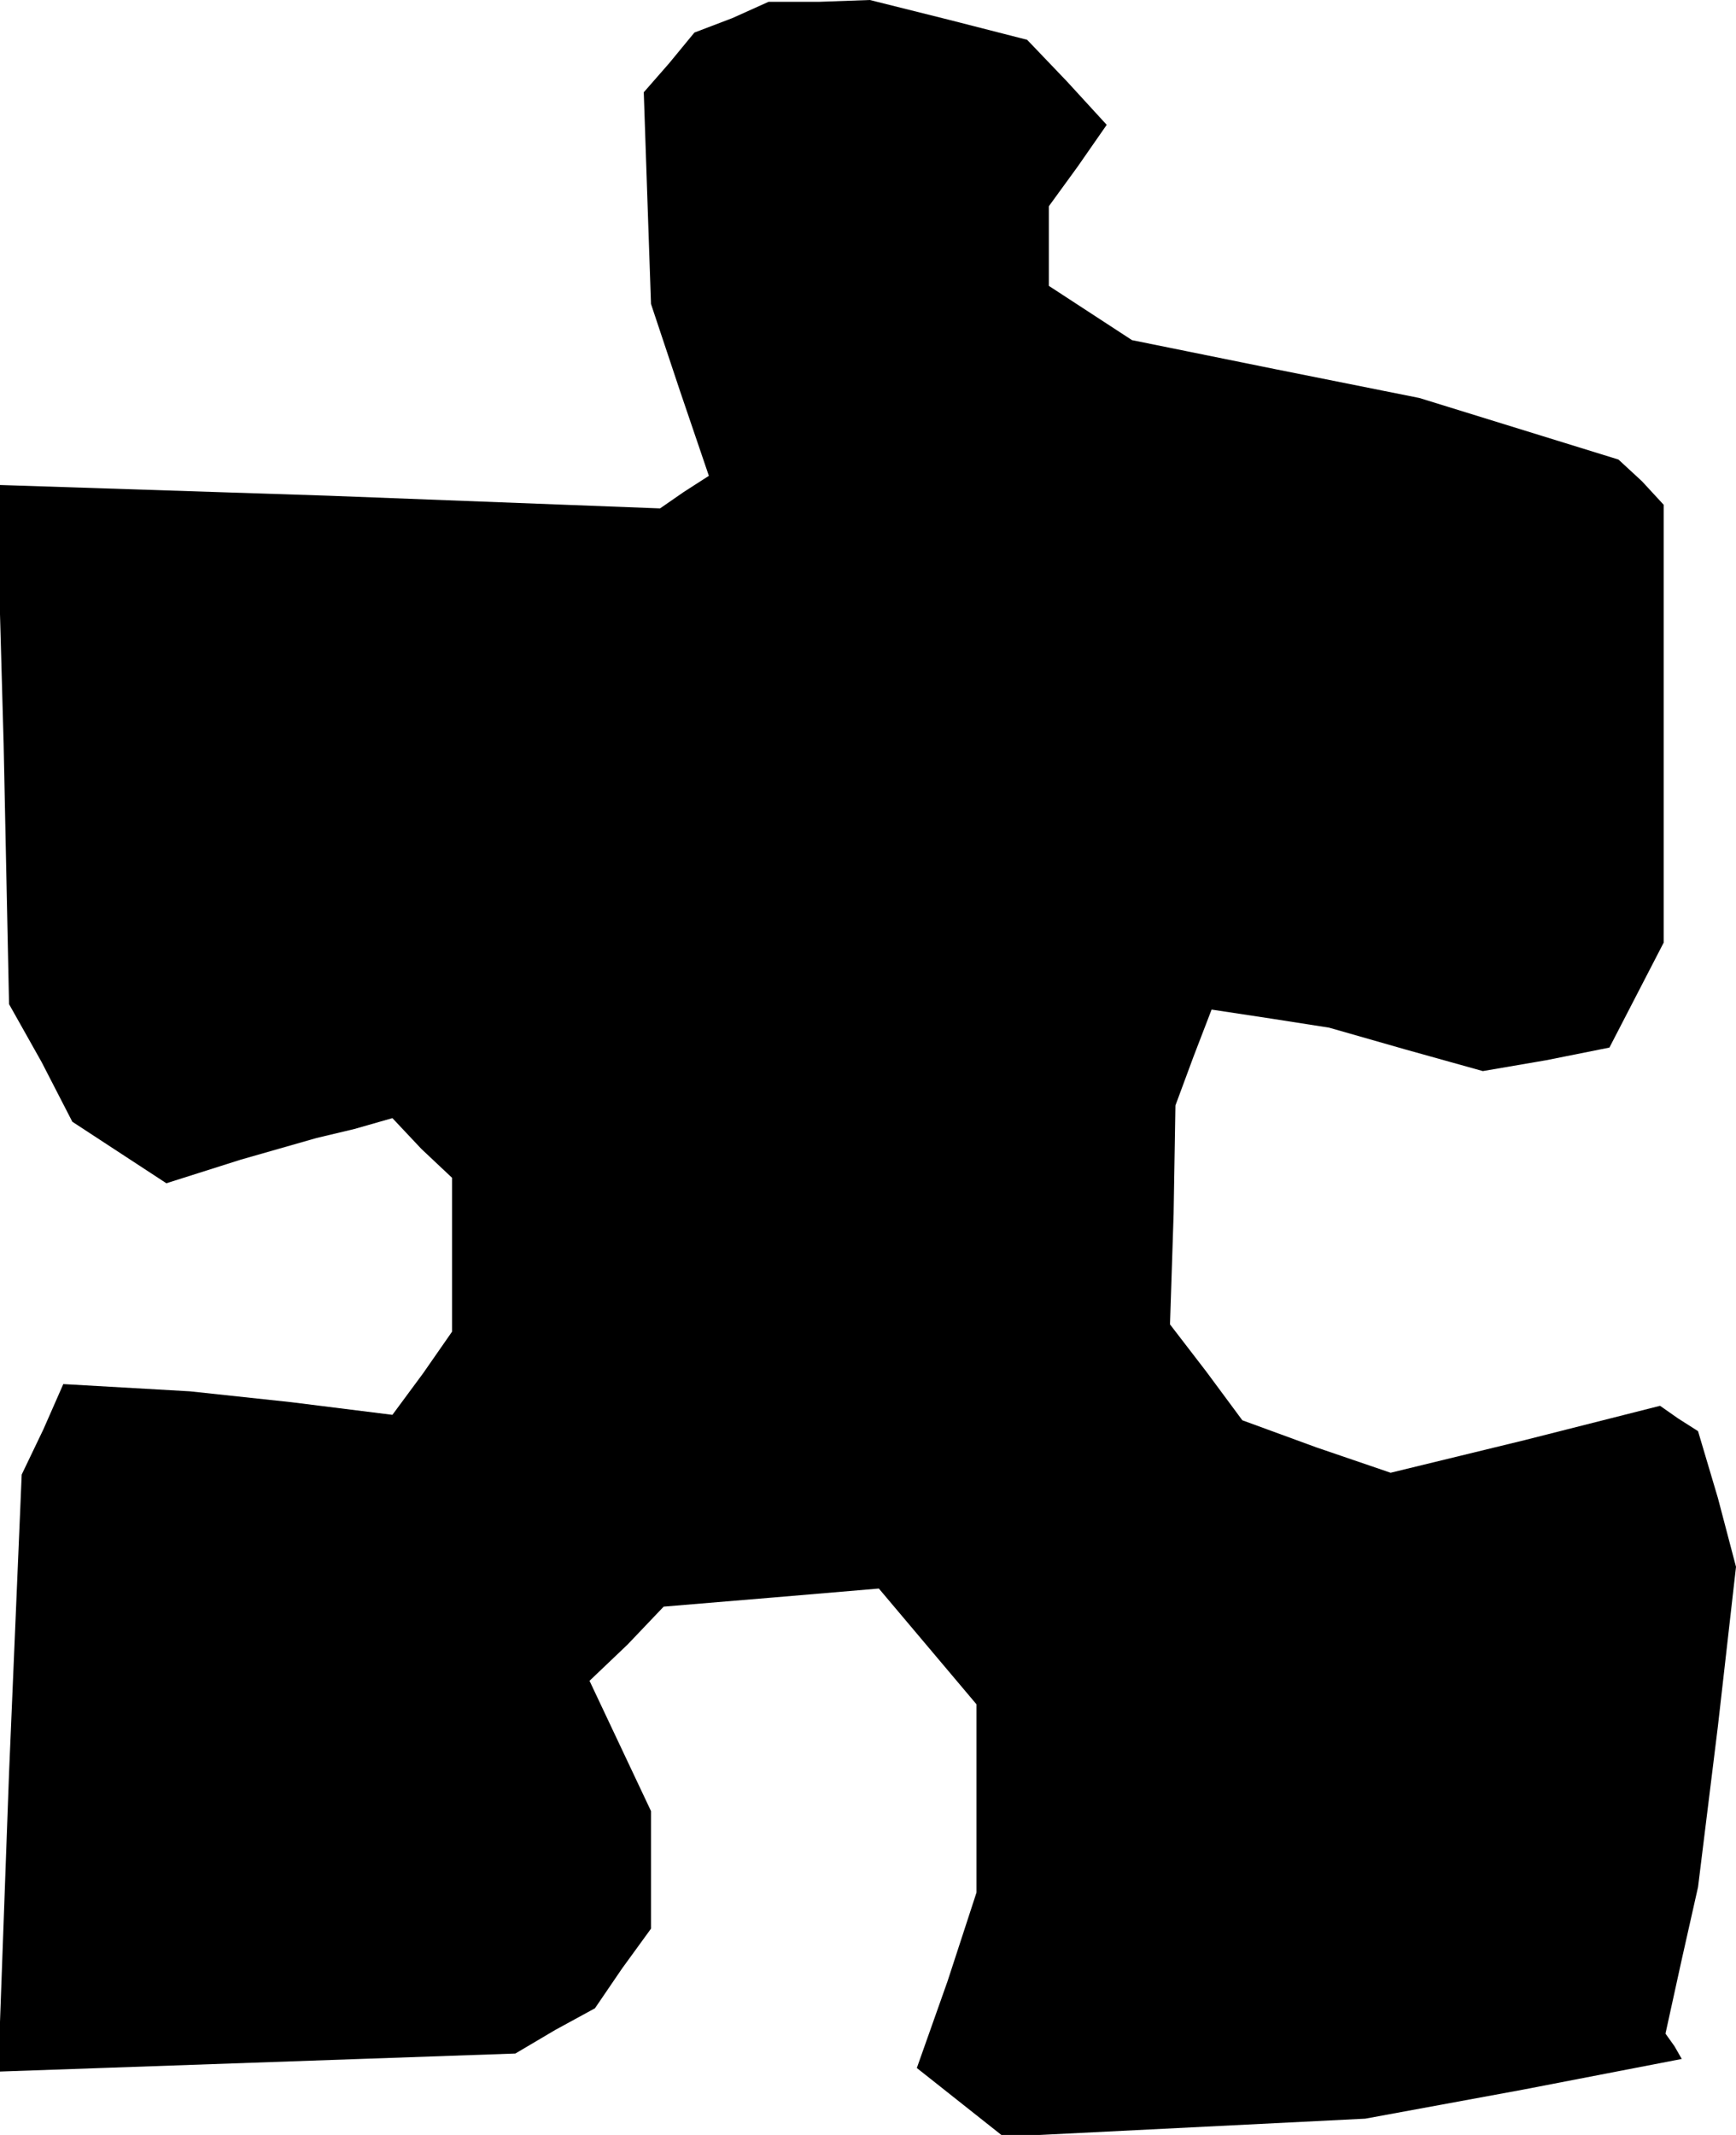 <?xml version="1.0" standalone="no"?>
<!DOCTYPE svg PUBLIC "-//W3C//DTD SVG 20010904//EN"
 "http://www.w3.org/TR/2001/REC-SVG-20010904/DTD/svg10.dtd">
<svg version="1.0" xmlns="http://www.w3.org/2000/svg"
 width="96pt" height="118pt" viewBox="0 0 96 118"
 preserveAspectRatio="xMidYMid meet">
<g transform="translate(0,118) scale(0.1,-0.1)"
fill="#000000" stroke="none">
<path d="M405 1170 l-21 -8 -14 -17 -14 -16 2 -59 2 -58 16 -48 16 -47 -14 -9
-13 -9 -183 7 -184 6 4 -143 3 -144 18 -32 17 -33 26 -17 26 -17 41 13 42 12
21 5 21 6 16 -17 17 -16 0 -42 0 -43 -16 -23 -17 -23 -56 7 -56 6 -35 2 -35 2
-11 -25 -12 -25 -7 -165 -6 -165 143 5 143 5 22 13 22 12 15 22 16 22 0 33 0
32 -17 36 -17 36 21 20 20 21 60 5 59 5 27 -32 27 -32 0 -52 0 -52 -16 -49
-17 -48 24 -19 24 -19 100 5 100 5 87 16 88 17 -4 7 -5 7 9 41 9 40 11 89 10
88 -10 38 -11 37 -11 7 -10 7 -75 -19 -74 -18 -41 14 -41 15 -20 27 -20 26 2
61 1 60 10 27 10 26 33 -5 32 -5 42 -12 43 -12 35 6 35 7 15 29 15 29 0 121 0
121 -12 13 -13 12 -55 17 -55 17 -80 16 -79 16 -23 15 -23 15 0 22 0 22 16 22
16 23 -22 24 -22 23 -43 11 -44 11 -28 -1 -28 0 -20 -9z"/>
</g>
</svg>
